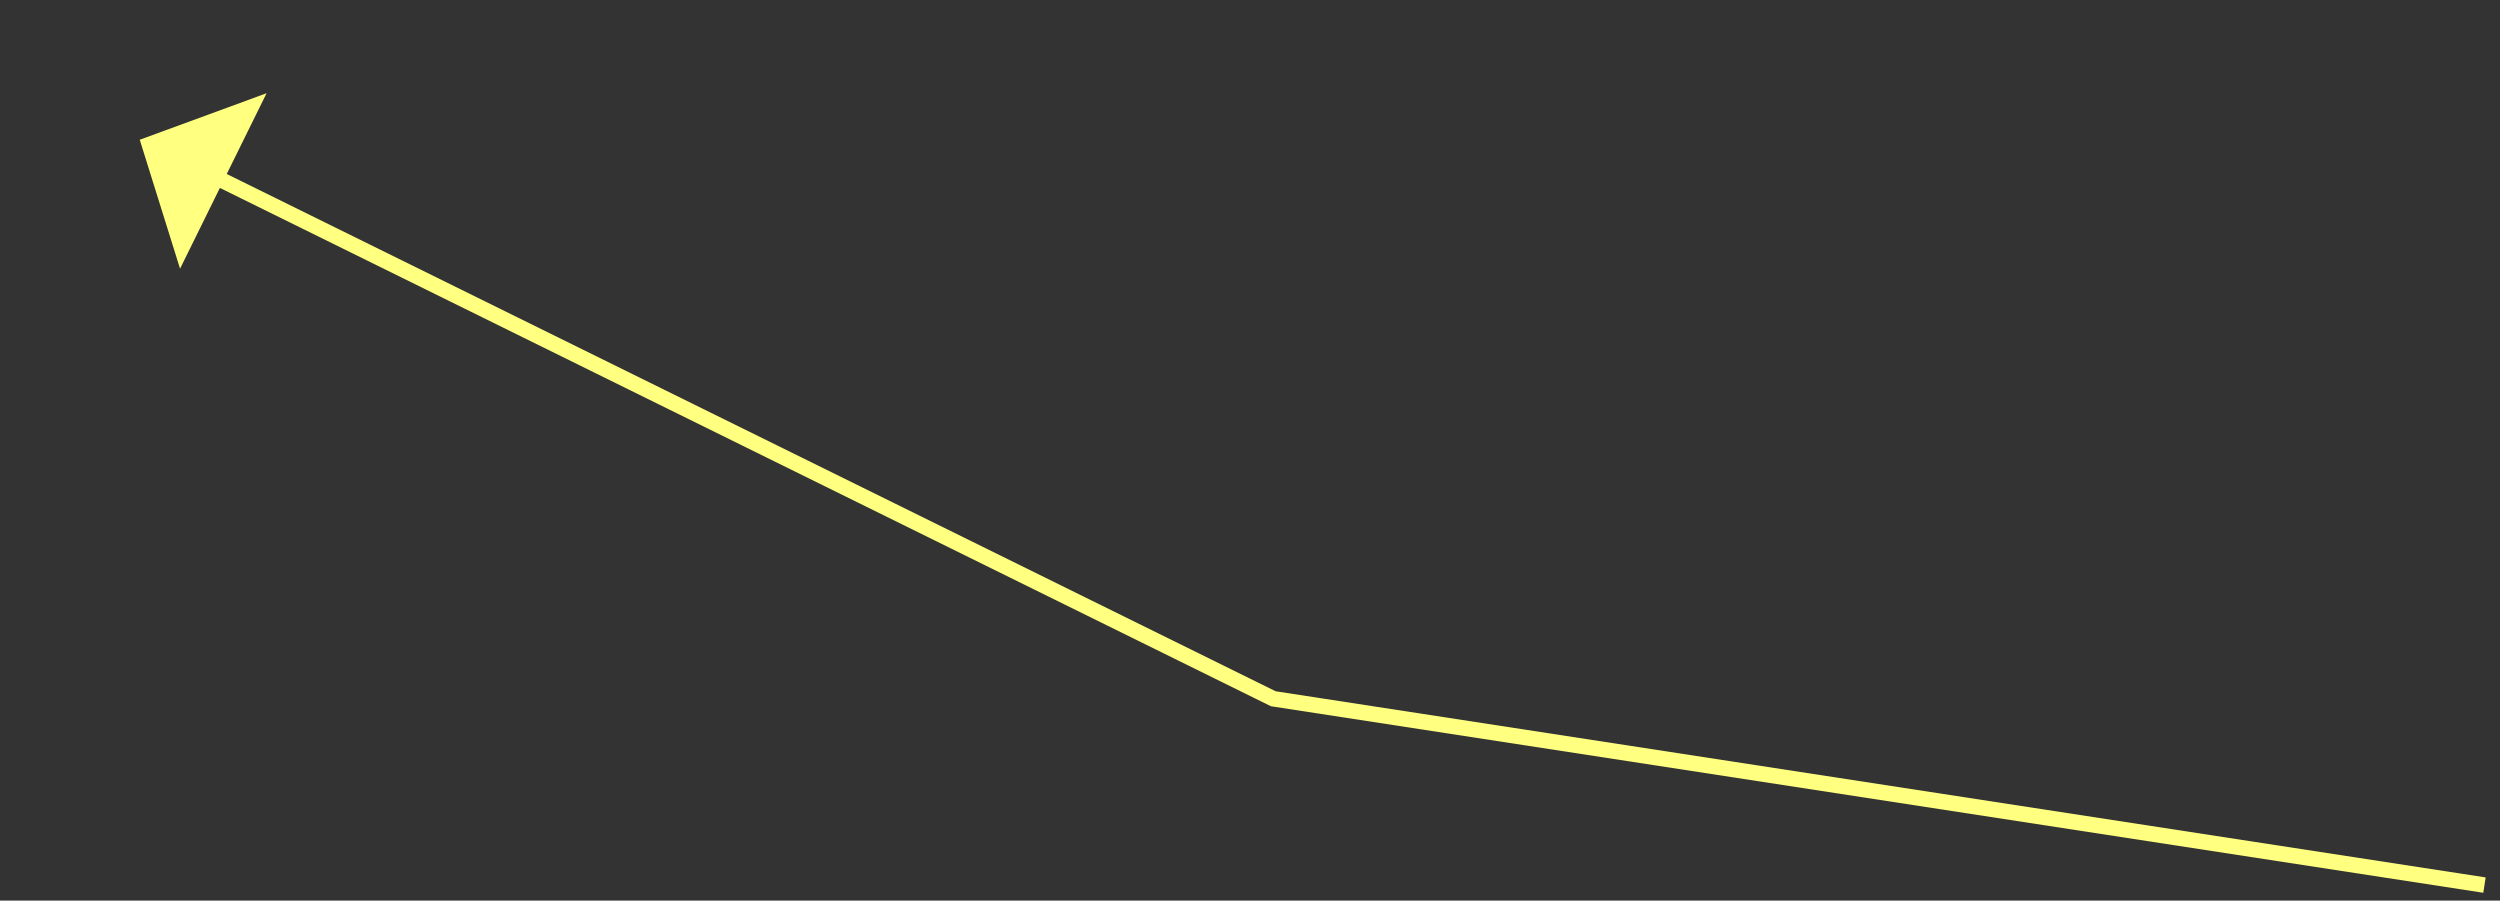 ﻿<?xml version="1.0" encoding="utf-8"?>
<svg version="1.1" xmlns:xlink="http://www.w3.org/1999/xlink" width="161px" height="58px" xmlns="http://www.w3.org/2000/svg">
  <rect width="100%" height="100%" fill="#333333" stroke="none"/>
  <g transform="matrix(1 0 0 1 -785 -1447 )">
    <path d="M 151 48  L 73 36  L 4.484 2.211  " stroke-width="1" stroke="#ffff80" fill="none" transform="matrix(1 0 0 1 794 1456 )" />
    <path d="M 8.168 -2.997  L 0 0  L 2.595 8.304  L 8.168 -2.997  Z " fill-rule="nonzero" fill="#ffff80" stroke="none" transform="matrix(1 0 0 1 794 1456 )" />
  </g>
</svg>